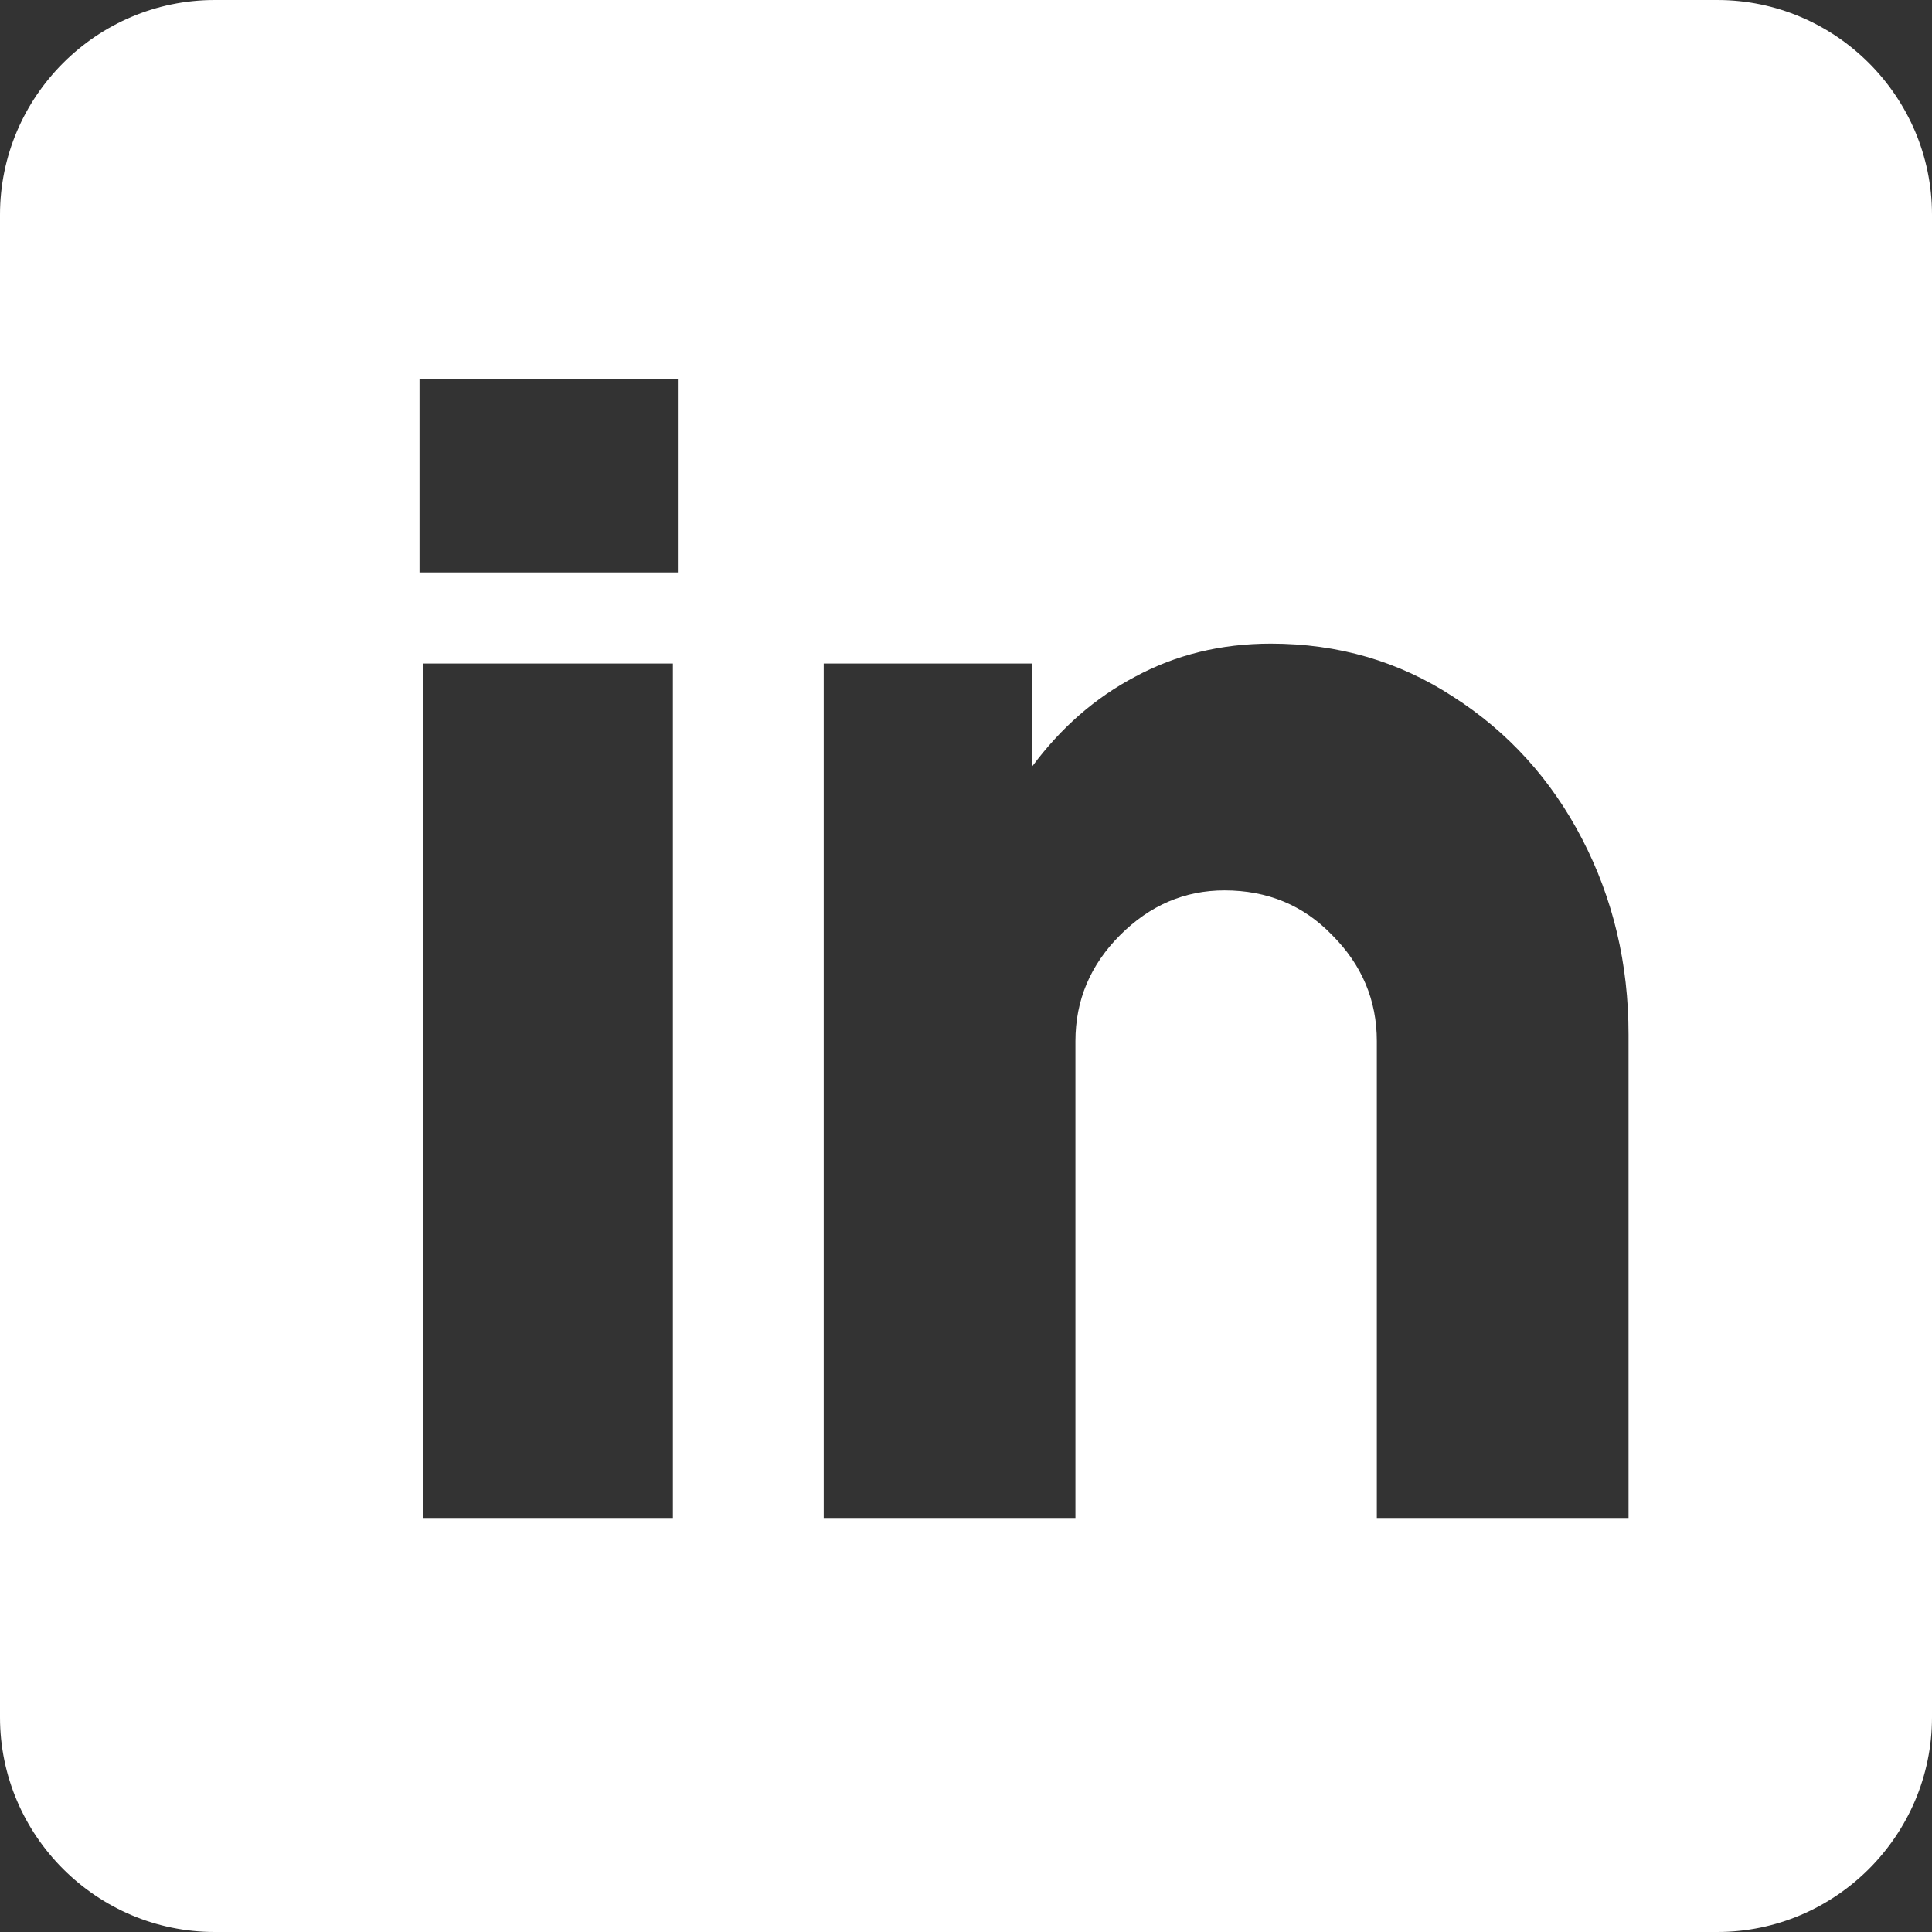 <svg width="28" height="28" viewBox="0 0 28 28" fill="none" xmlns="http://www.w3.org/2000/svg">
<rect x="0" y="0" width="28" height="28" fill="#333333" stroke="none"/>
<path fill-rule="evenodd" clip-rule="evenodd" d="M3.111 0H24.889C26.6 0 28 1.4 28 3.111V24.889C28 26.6 26.6 28 24.889 28H3.111C1.4 28 0 26.6 0 24.889V3.111C0 1.4 1.4 0 3.111 0ZM9.824 5.488H6.08V8.296H9.824V5.488ZM9.752 9.616H6.128V22H9.752V9.616ZM21.058 10.096C20.274 9.584 19.394 9.328 18.418 9.328C17.698 9.328 17.042 9.488 16.45 9.808C15.874 10.112 15.378 10.544 14.962 11.104V9.616H11.938V22H15.586V15.088C15.586 14.496 15.802 13.984 16.234 13.552C16.666 13.12 17.17 12.904 17.746 12.904C18.37 12.904 18.89 13.12 19.306 13.552C19.738 13.984 19.954 14.496 19.954 15.088V22H23.602V14.992C23.602 13.968 23.378 13.024 22.93 12.16C22.482 11.296 21.858 10.608 21.058 10.096Z" fill="white"/>
</svg>
